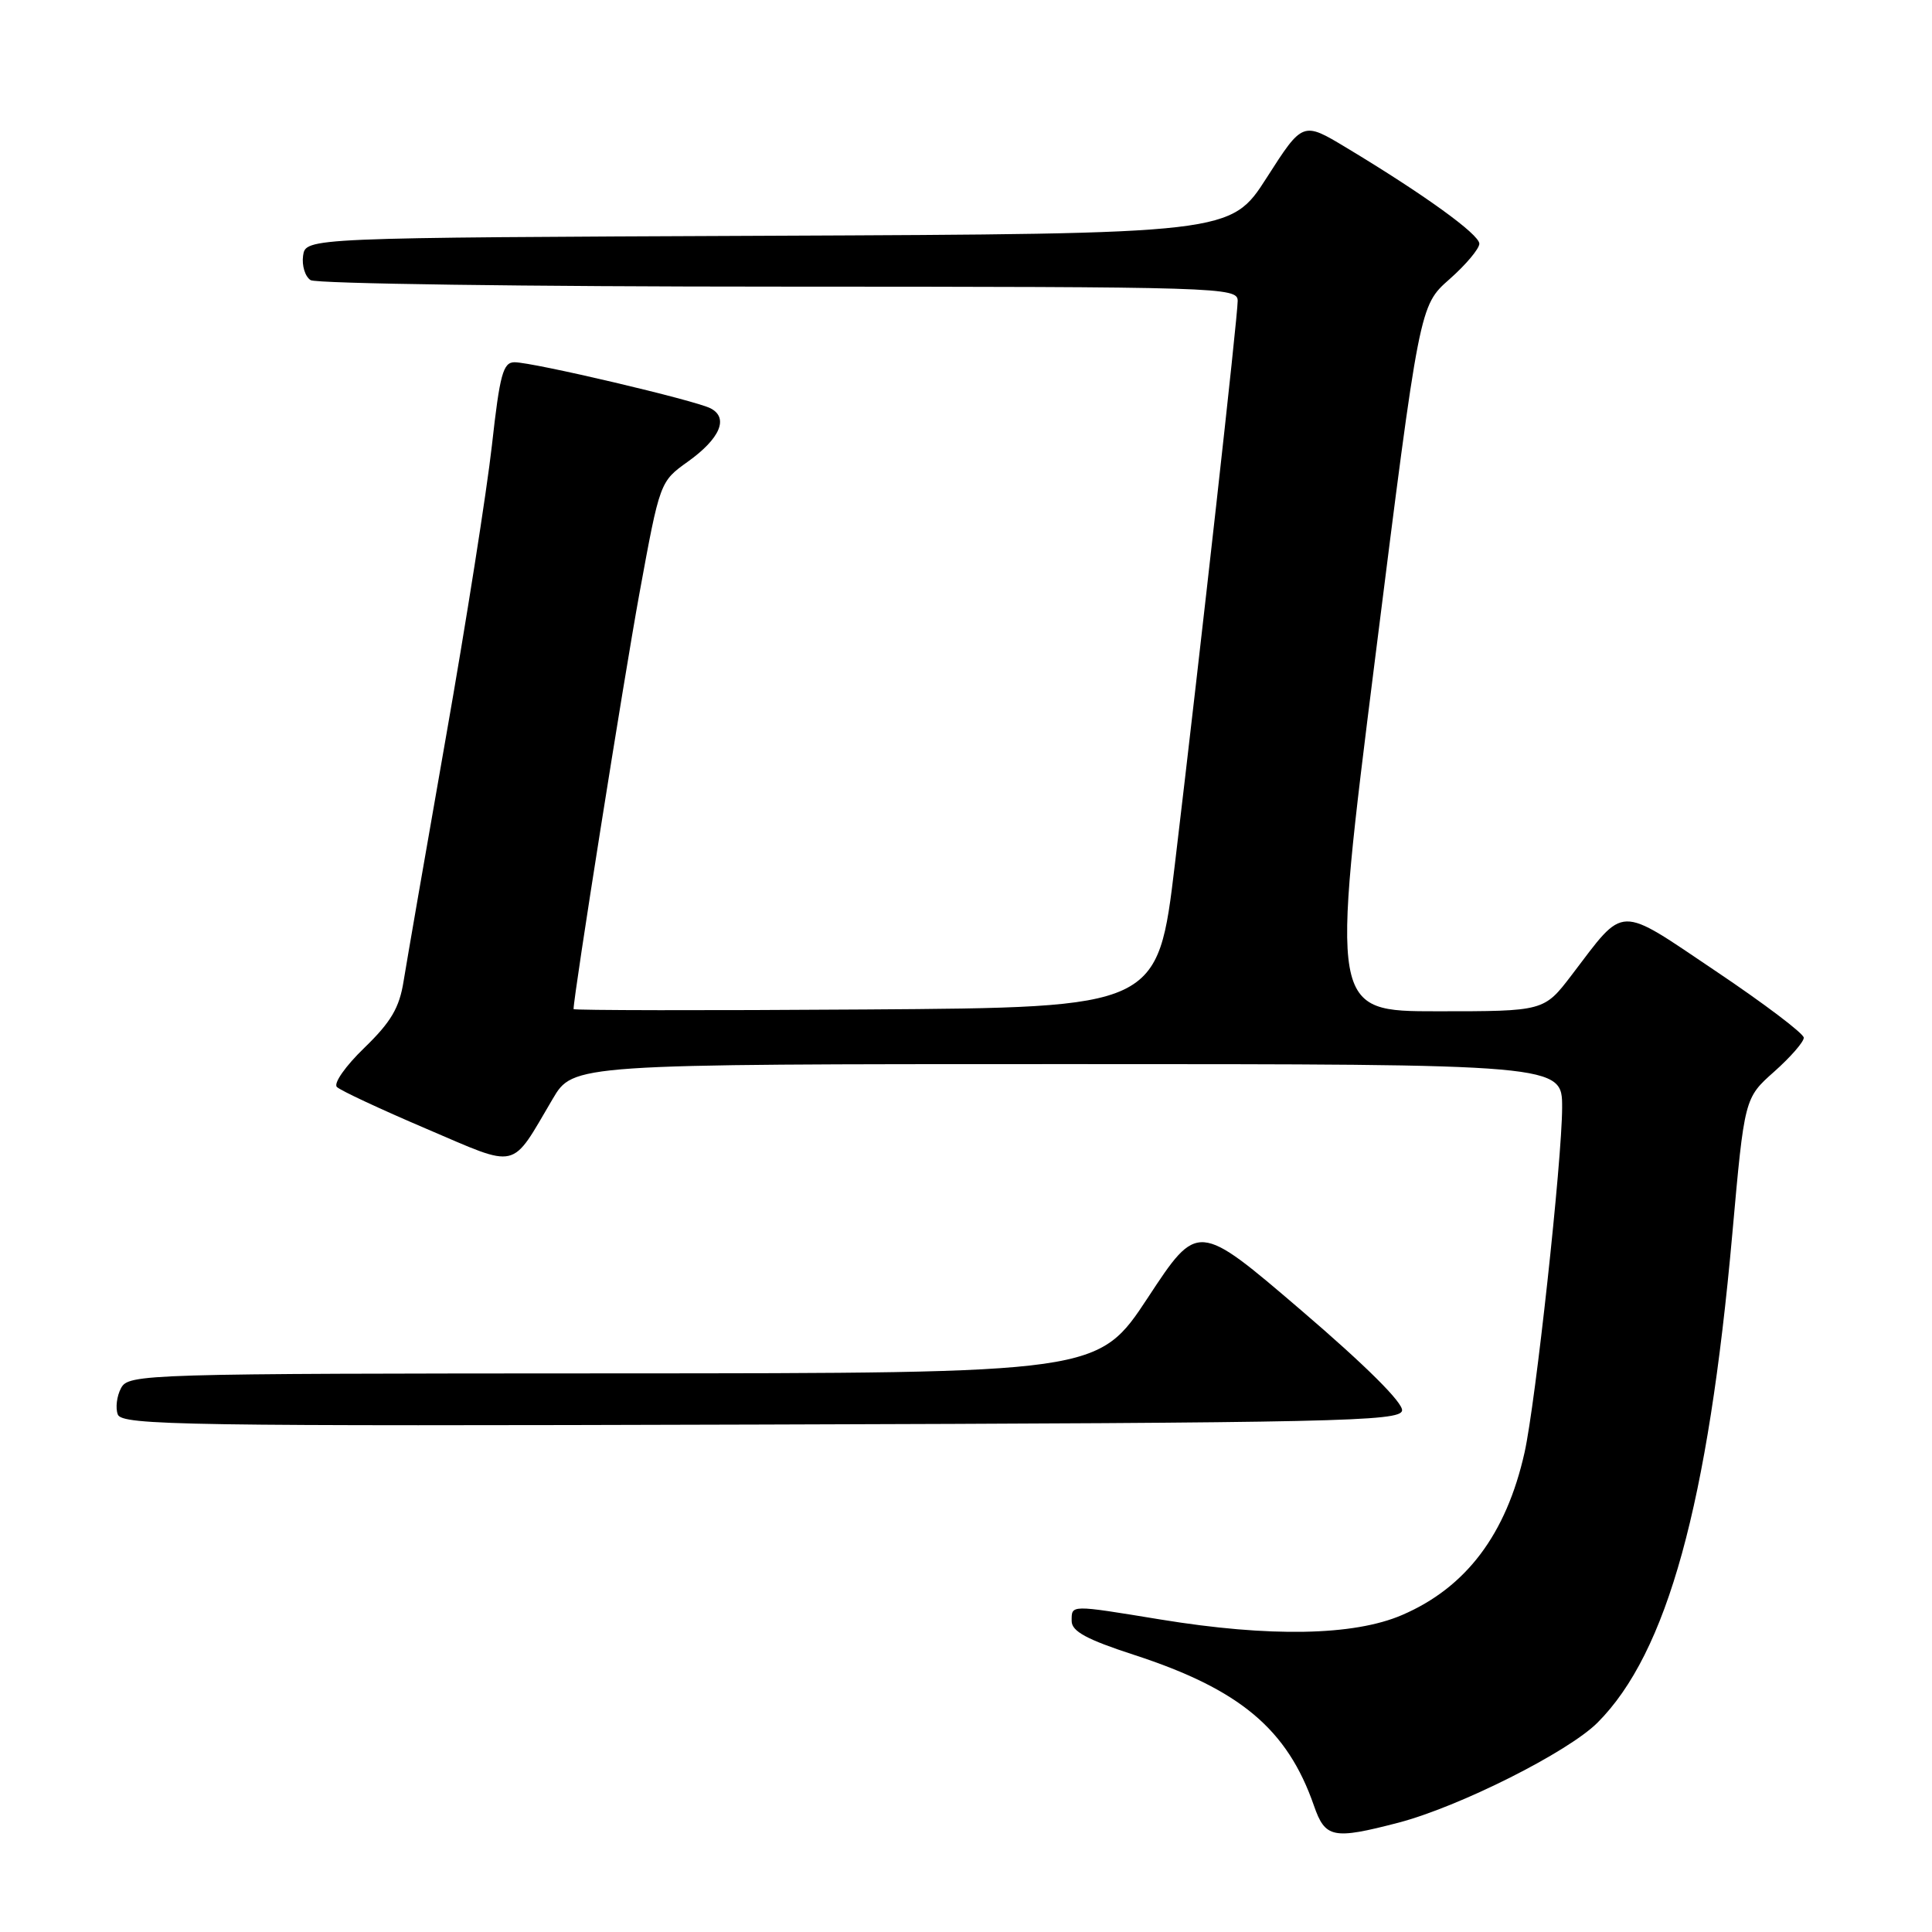 <?xml version="1.0" encoding="UTF-8" standalone="no"?>
<!DOCTYPE svg PUBLIC "-//W3C//DTD SVG 1.1//EN" "http://www.w3.org/Graphics/SVG/1.1/DTD/svg11.dtd" >
<svg xmlns="http://www.w3.org/2000/svg" xmlns:xlink="http://www.w3.org/1999/xlink" version="1.1" viewBox="0 0 256 256">
 <g >
 <path fill="currentColor"
d=" M 185.28 241.52 C 193.35 239.41 207.75 232.18 211.68 228.26 C 220.90 219.03 226.34 199.31 229.54 163.50 C 231.15 145.50 231.15 145.50 235.09 142.00 C 237.26 140.07 239.02 138.05 239.01 137.50 C 239.00 136.95 233.77 132.99 227.38 128.70 C 214.18 119.83 215.42 119.80 208.26 129.19 C 204.59 134.00 204.59 134.00 190.46 134.00 C 176.33 134.00 176.33 134.00 182.21 87.25 C 188.09 40.50 188.09 40.50 192.06 37.00 C 194.24 35.08 196.02 32.95 196.02 32.29 C 196.00 31.04 188.68 25.76 178.40 19.57 C 172.62 16.09 172.62 16.09 167.85 23.54 C 163.08 30.98 163.08 30.98 101.79 31.24 C 40.50 31.50 40.50 31.50 40.16 33.89 C 39.98 35.20 40.43 36.66 41.16 37.12 C 41.90 37.59 69.84 37.98 103.25 37.98 C 161.91 38.00 164.00 38.06 164.00 39.87 C 164.00 41.95 159.18 85.14 155.68 114.50 C 153.41 133.50 153.41 133.50 114.70 133.76 C 93.42 133.91 76.00 133.88 76.00 133.71 C 76.00 131.97 82.63 90.12 84.72 78.67 C 87.44 63.82 87.44 63.82 91.16 61.16 C 95.42 58.11 96.59 55.37 94.16 54.11 C 92.13 53.05 70.65 48.00 68.18 48.00 C 66.66 48.00 66.23 49.58 65.18 59.02 C 64.50 65.07 61.76 82.51 59.07 97.77 C 56.39 113.02 53.88 127.53 53.48 130.00 C 52.92 133.54 51.81 135.42 48.28 138.84 C 45.78 141.25 44.16 143.56 44.64 144.03 C 45.11 144.50 50.43 146.98 56.45 149.55 C 68.89 154.86 67.60 155.16 73.23 145.62 C 75.95 141.00 75.95 141.00 141.48 141.00 C 207.00 141.00 207.00 141.00 206.99 146.75 C 206.98 153.74 203.47 185.94 202.01 192.47 C 199.58 203.31 194.27 210.35 185.78 214.00 C 179.37 216.76 168.24 216.96 153.76 214.59 C 141.72 212.62 142.00 212.62 142.00 214.79 C 142.00 216.16 143.99 217.24 150.30 219.29 C 164.30 223.85 170.58 229.12 174.10 239.25 C 175.60 243.57 176.62 243.77 185.28 241.52 Z  M 185.78 186.92 C 185.97 185.92 181.01 180.98 172.40 173.61 C 158.71 161.89 158.71 161.89 152.11 171.93 C 145.50 181.96 145.50 181.96 81.29 181.98 C 18.91 182.00 17.04 182.06 16.04 183.93 C 15.47 184.99 15.28 186.57 15.61 187.43 C 16.16 188.86 24.53 188.99 100.85 188.76 C 177.15 188.53 185.50 188.34 185.78 186.92 Z "/>
</g>
</svg>